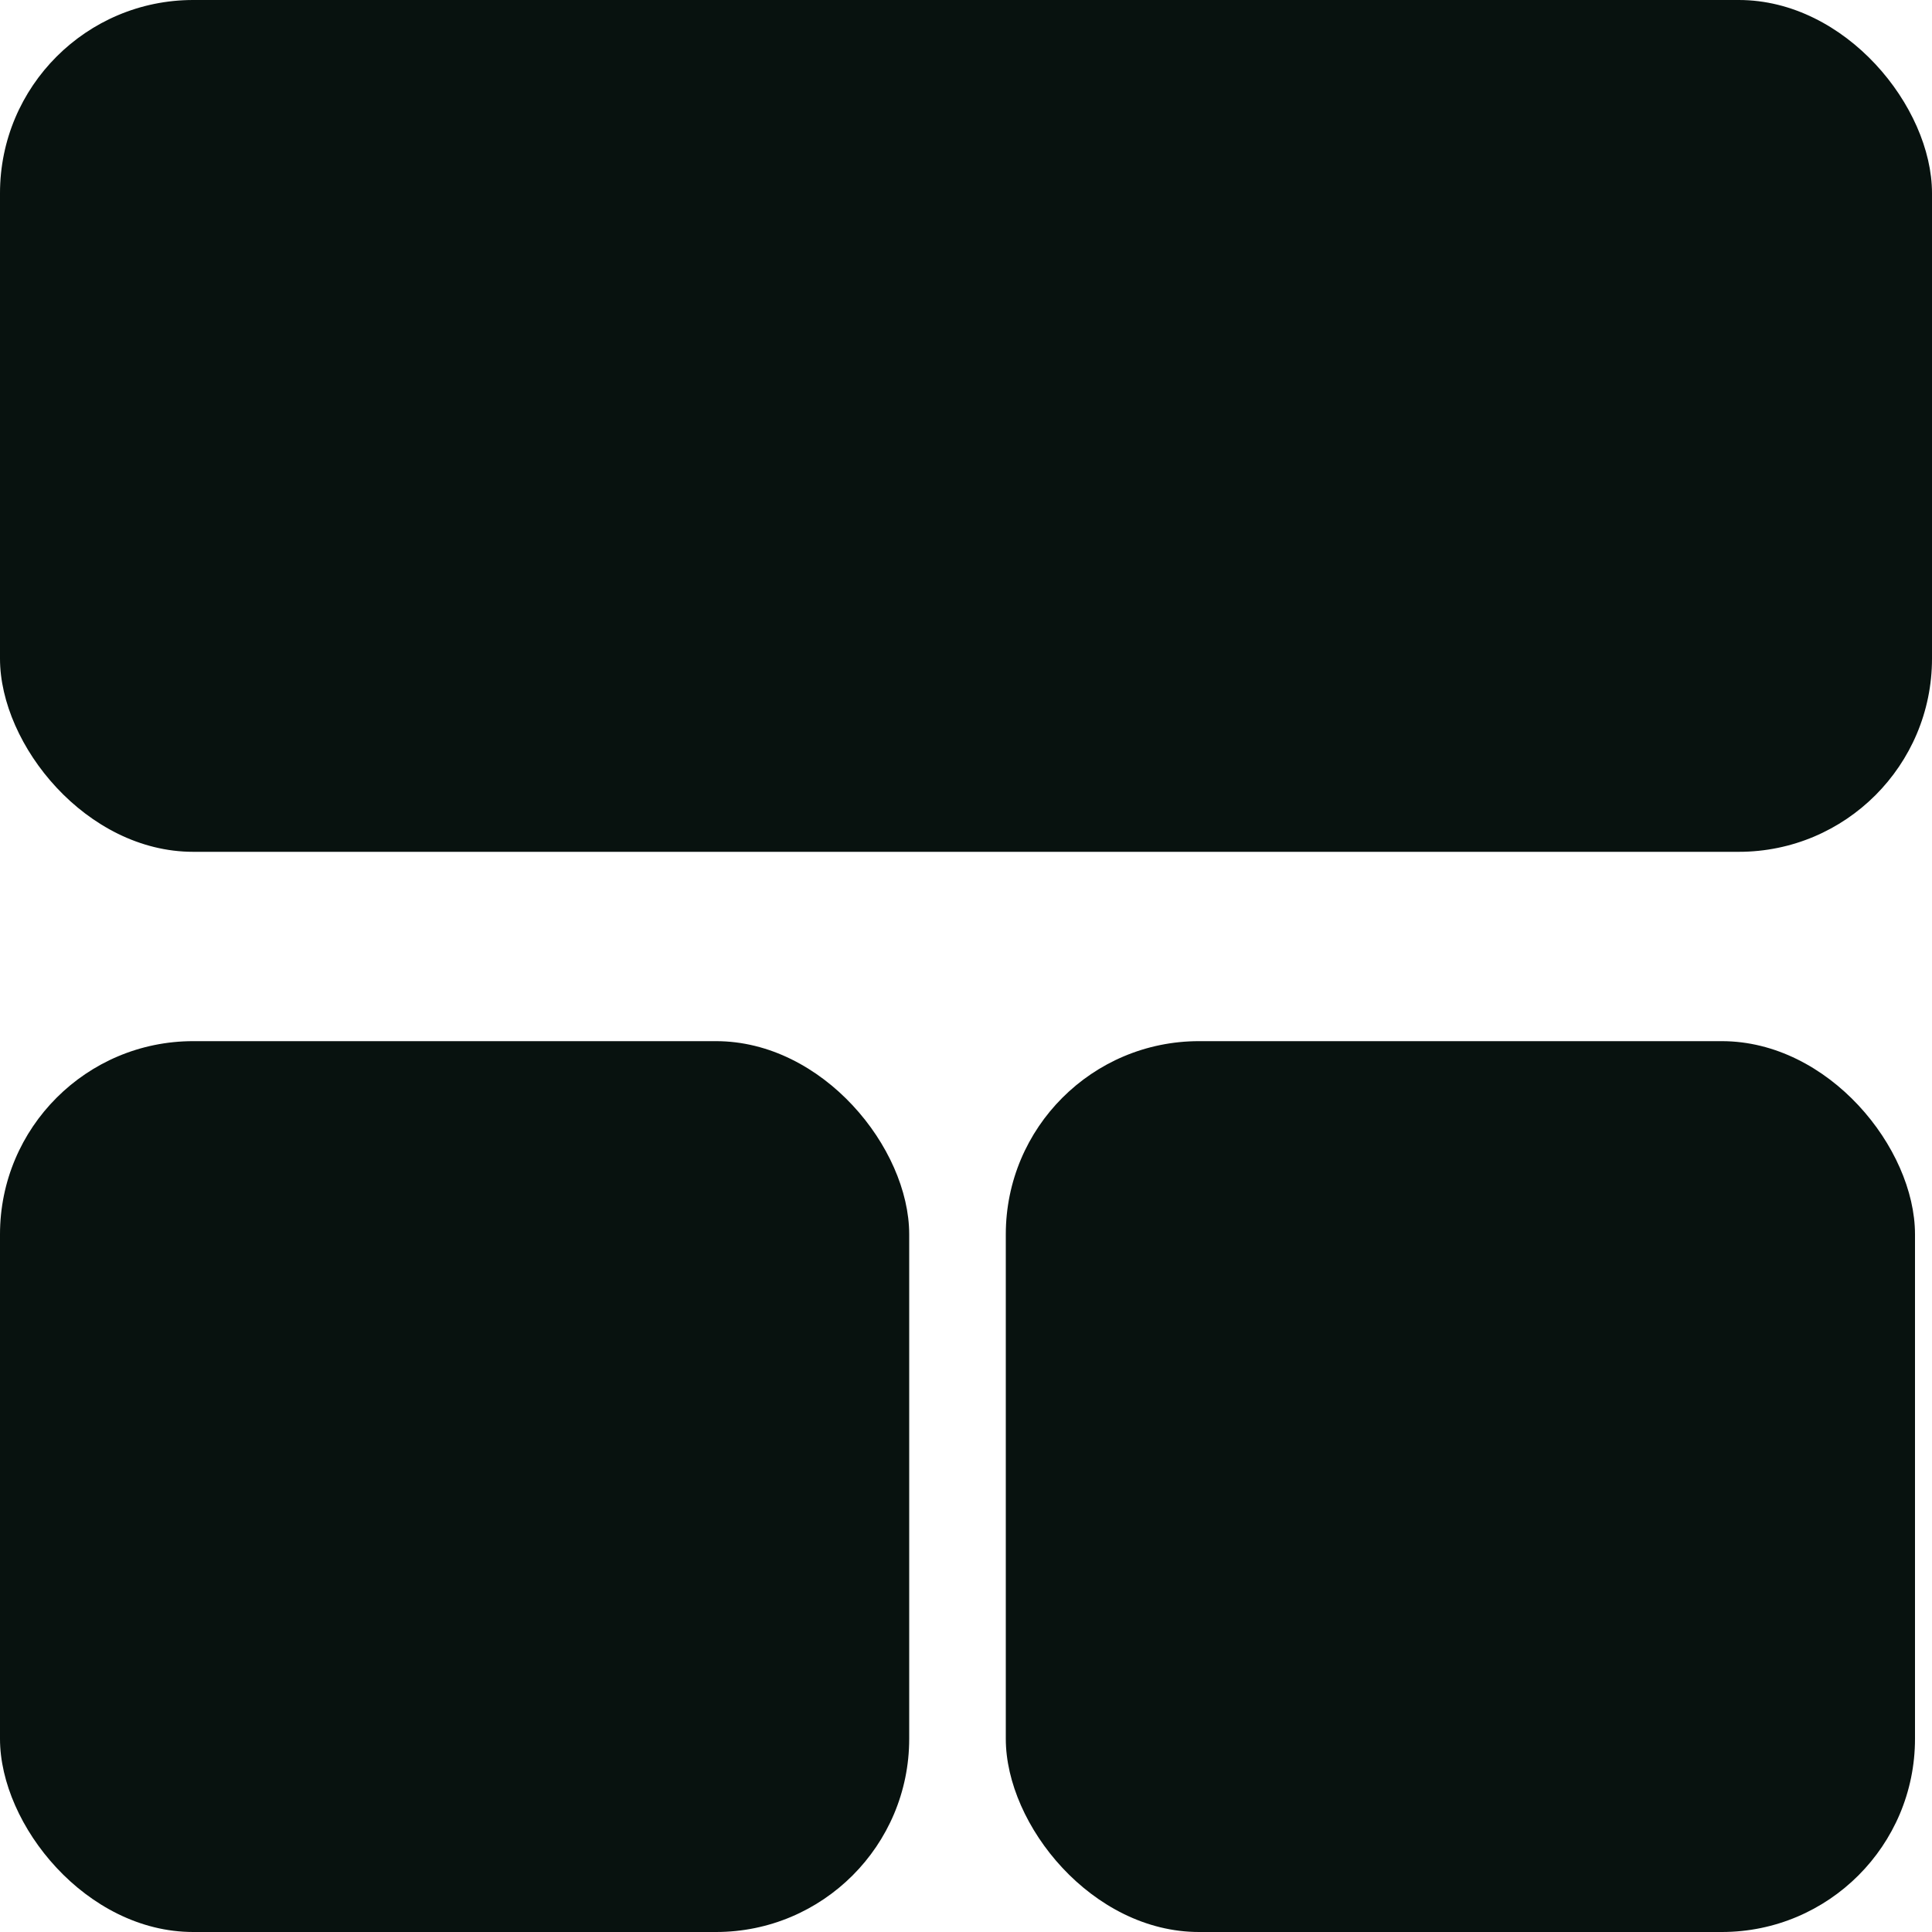 <svg width="20" height="20" viewBox="0 0 20 20" fill="none" xmlns="http://www.w3.org/2000/svg">
<rect width="20" height="8.818" rx="2" fill="#08120F"/>
<rect x="10.412" y="10.778" width="9.412" height="9.222" rx="2" fill="#08120F"/>
<rect y="10.778" width="9.412" height="9.222" rx="2" fill="#08120F"/>
</svg>
